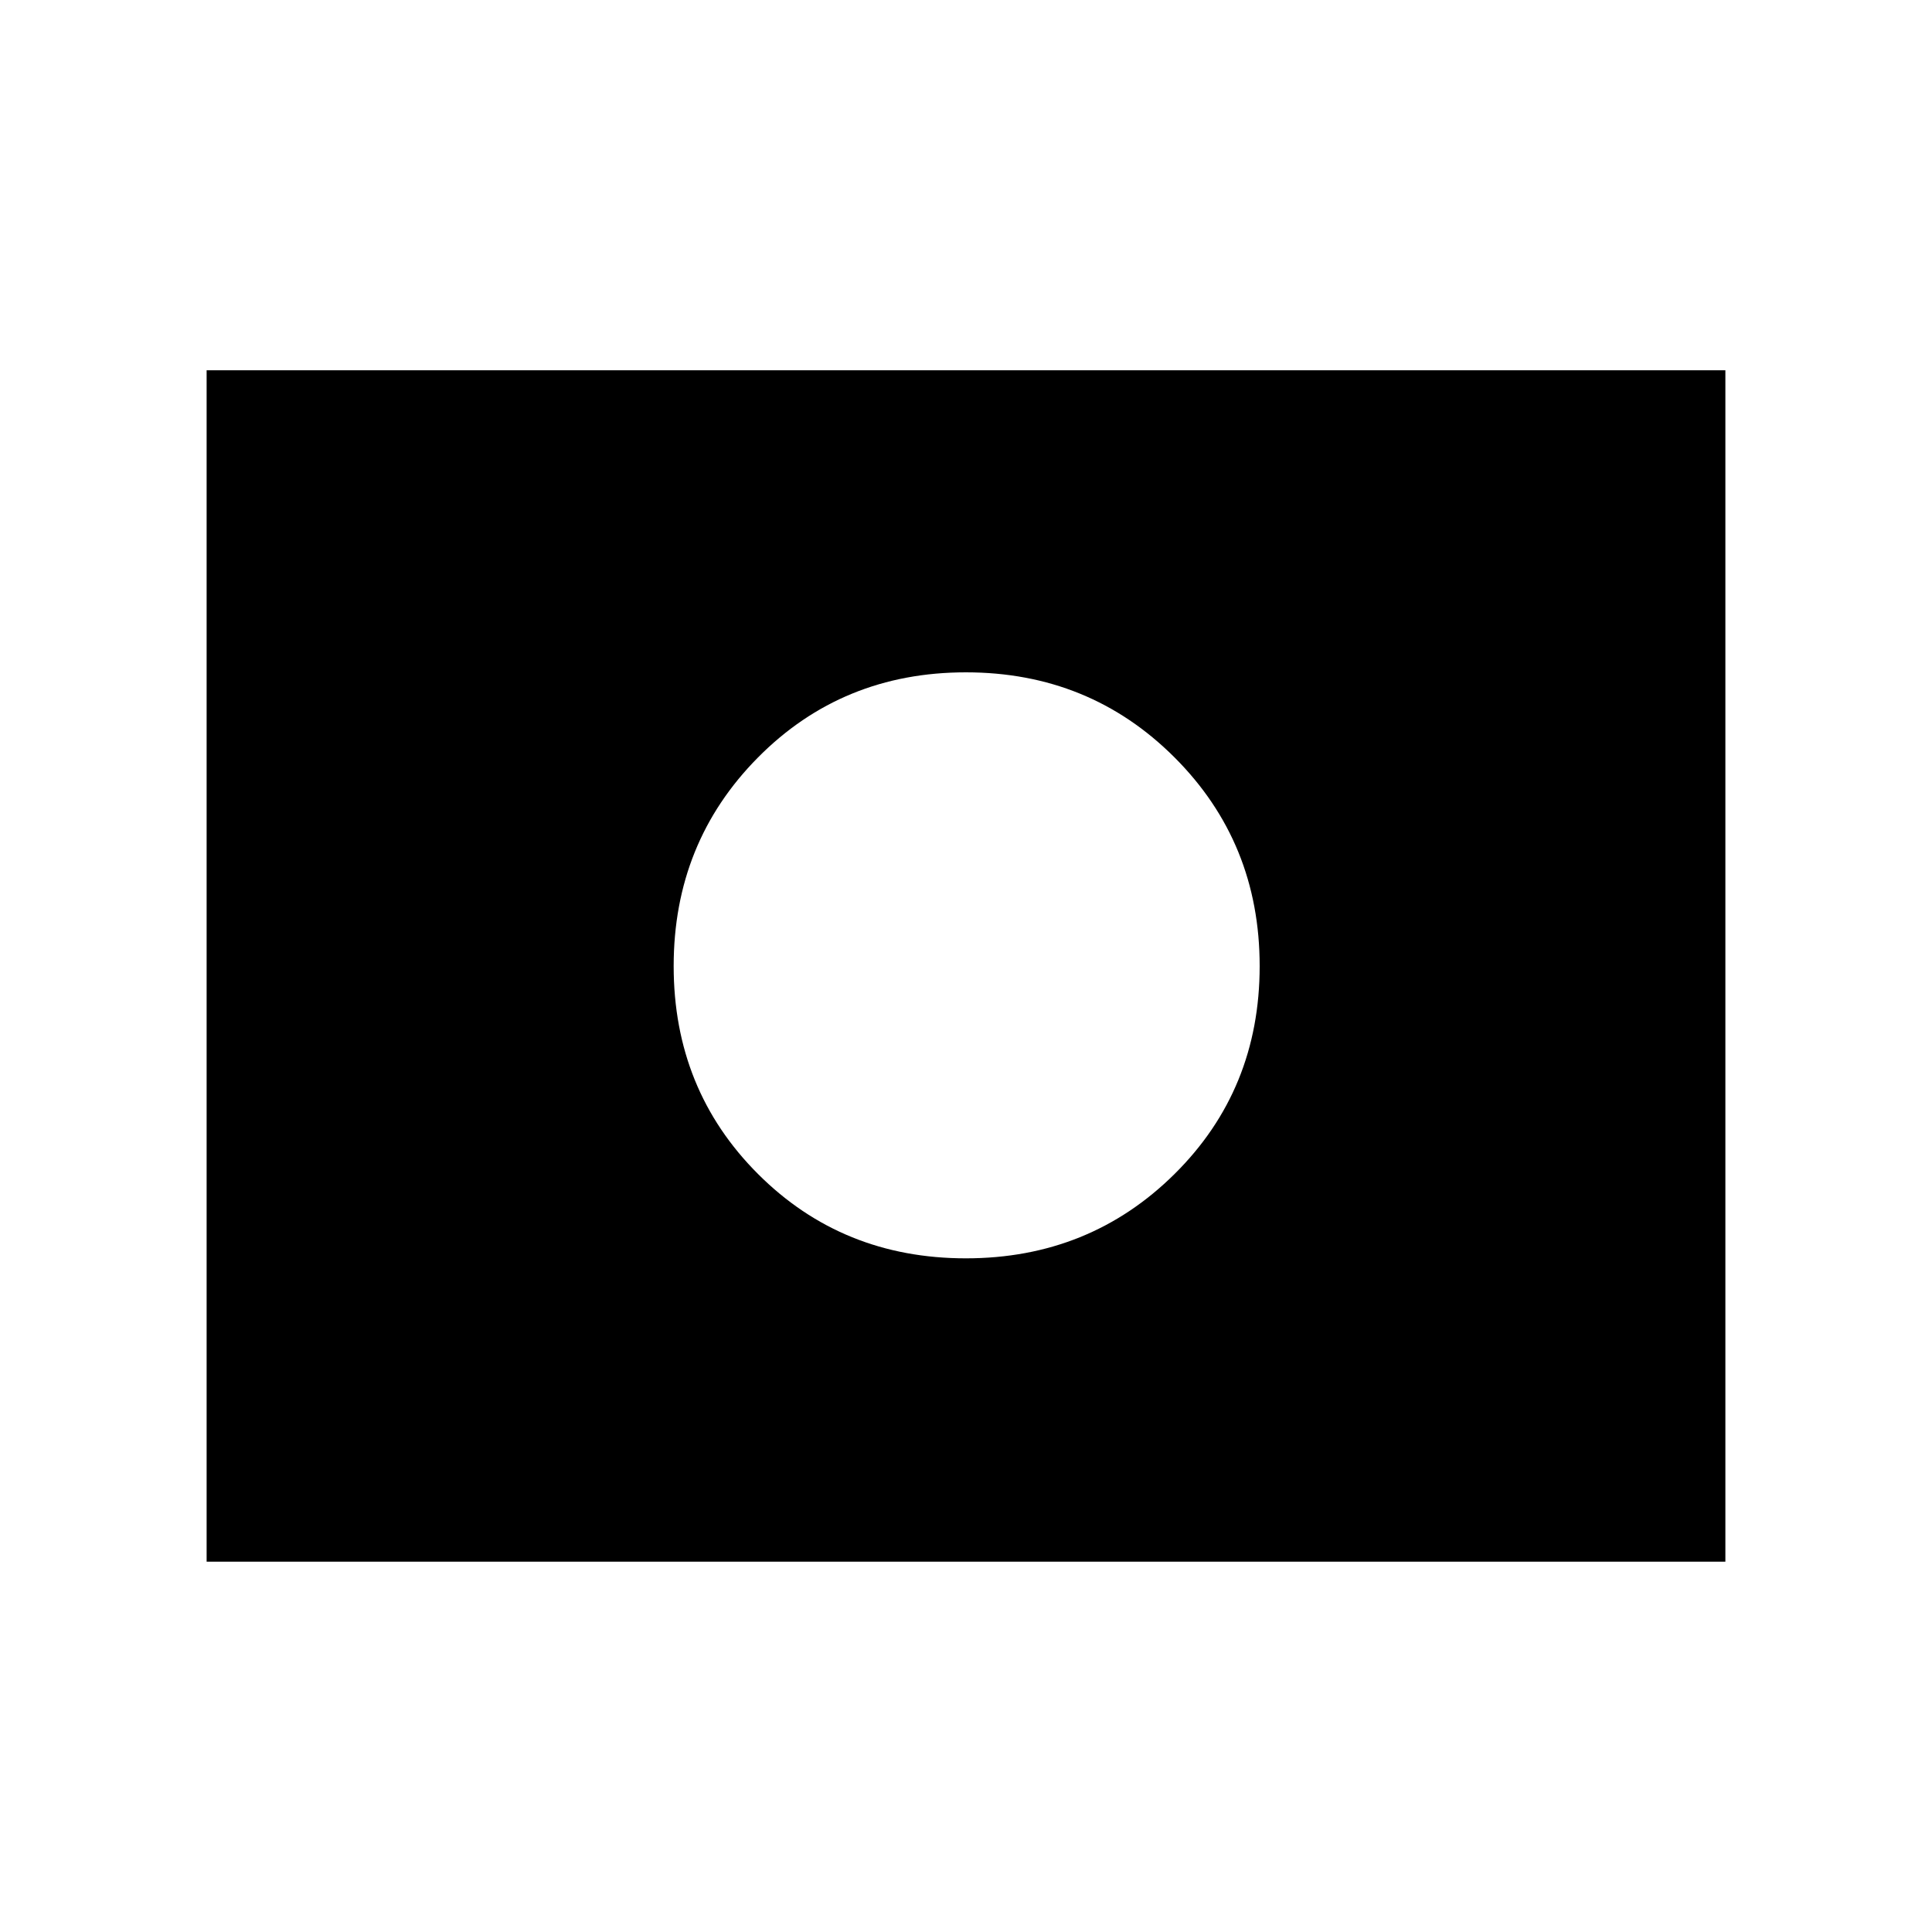 <svg xmlns="http://www.w3.org/2000/svg" height="40" viewBox="0 -960 960 960" width="40"><path d="M480-480Zm-.05 145.26q61.38 0 103.68-41.91 42.29-41.91 42.29-103.3 0-61.38-42.29-103.68-42.3-42.29-103.68-42.29-61.39 0-103.3 42.29-41.91 42.3-41.91 103.68 0 61.39 41.91 103.3t103.3 41.91ZM102.67-184v-592h754.66v592H102.67Z"/></svg>